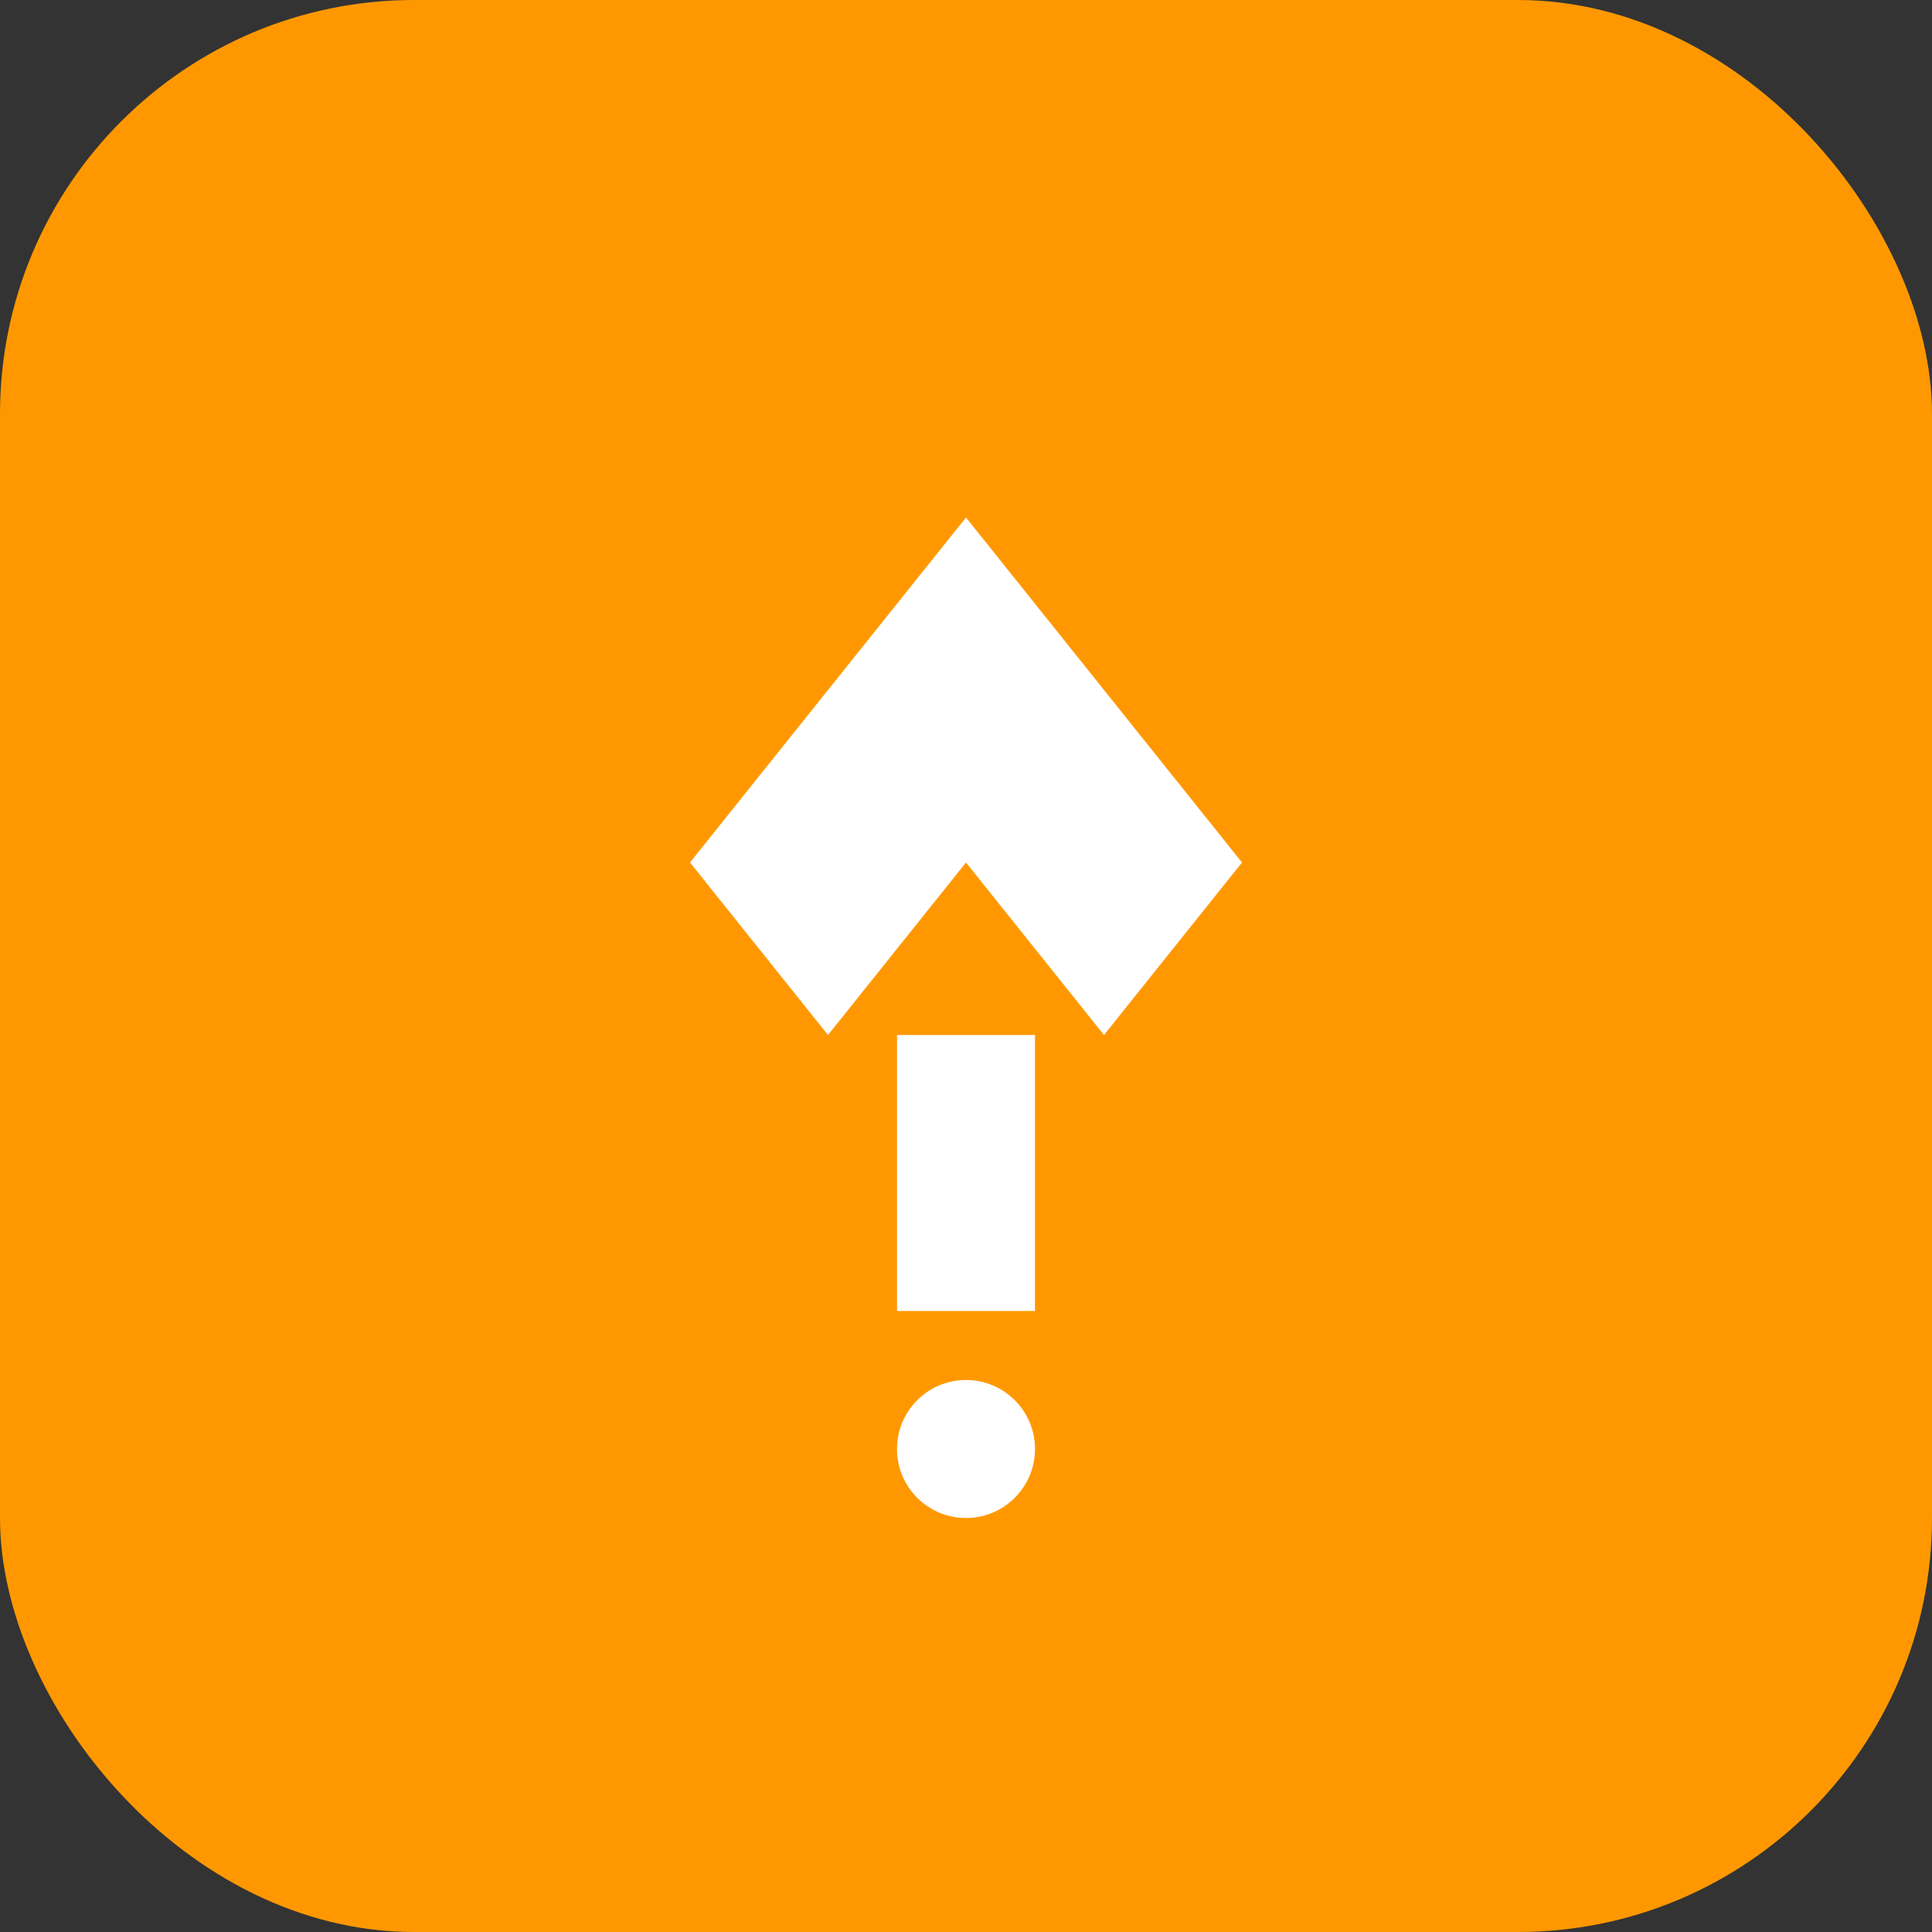 <!-- File: public/logos/tiger.svg -->
<svg width="56" height="56" viewBox="0 0 56 56" fill="none" xmlns="http://www.w3.org/2000/svg">
  <rect x="0" y="0" width="56" height="56" fill="#333333" stroke="none"/>
  <rect width="56" height="56" rx="12" fill="#FF9800"/>
  <path d="M20 25L28 15L36 25L32 30L28 25L24 30L20 25Z" fill="white"/>
  <rect x="26" y="30" width="4" height="8" fill="white"/>
  <circle cx="28" cy="42" r="2" fill="white"/>
</svg>